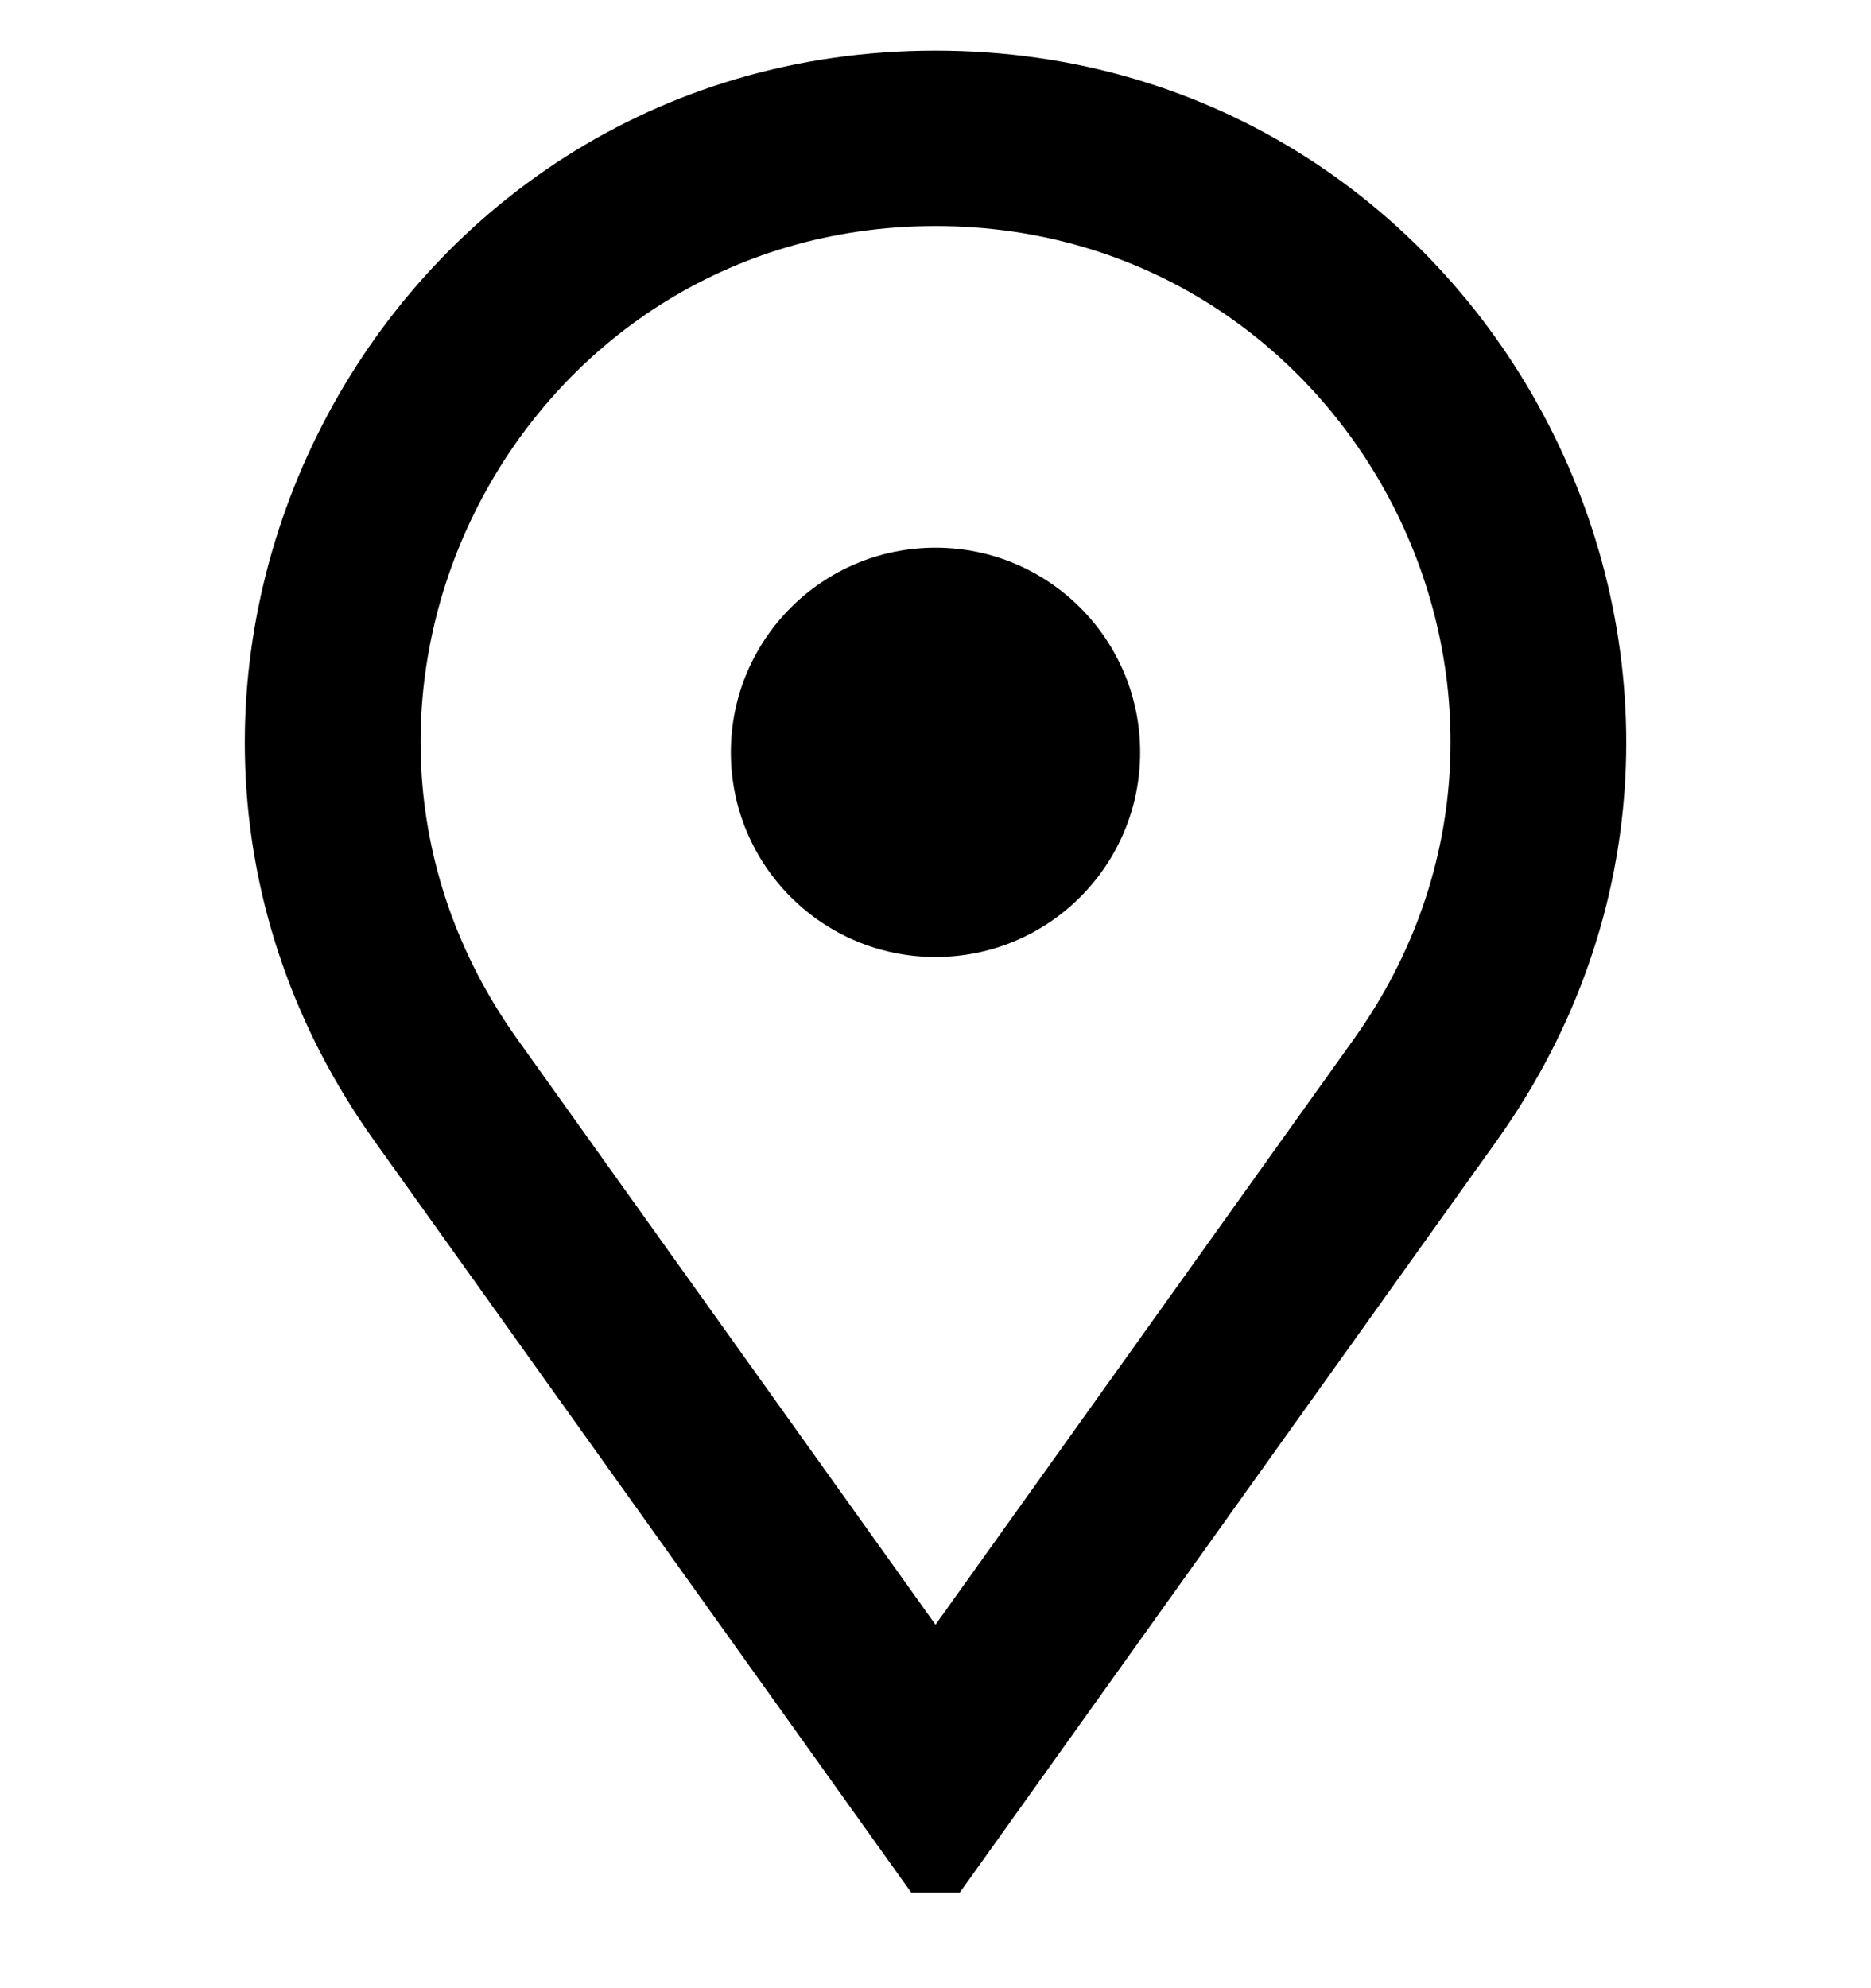 <svg width="16" height="17" viewBox="0 0 16 17" fill="none" xmlns="http://www.w3.org/2000/svg">
    <g clip-path="url(#location)">
        <path fill-rule="evenodd" clip-rule="evenodd" d="M3.202 9.756C0.415 5.853 3.205 0.433 8 0.433C12.796 0.433 15.586 5.853 12.798 9.756L8 16.473L3.202 9.756ZM8 1.933C4.425 1.933 2.345 5.974 4.423 8.884L8 13.892L11.578 8.884C13.656 5.974 11.576 1.933 8 1.933Z" fill="black"/>
        <circle cx="8" cy="6.433" r="1.75" fill="black"/>
    </g>
    <defs>
        <clipPath id="location">
            <rect width="16" height="16" fill="white" transform="translate(0 0.183)"/>
        </clipPath>
    </defs>
</svg>
